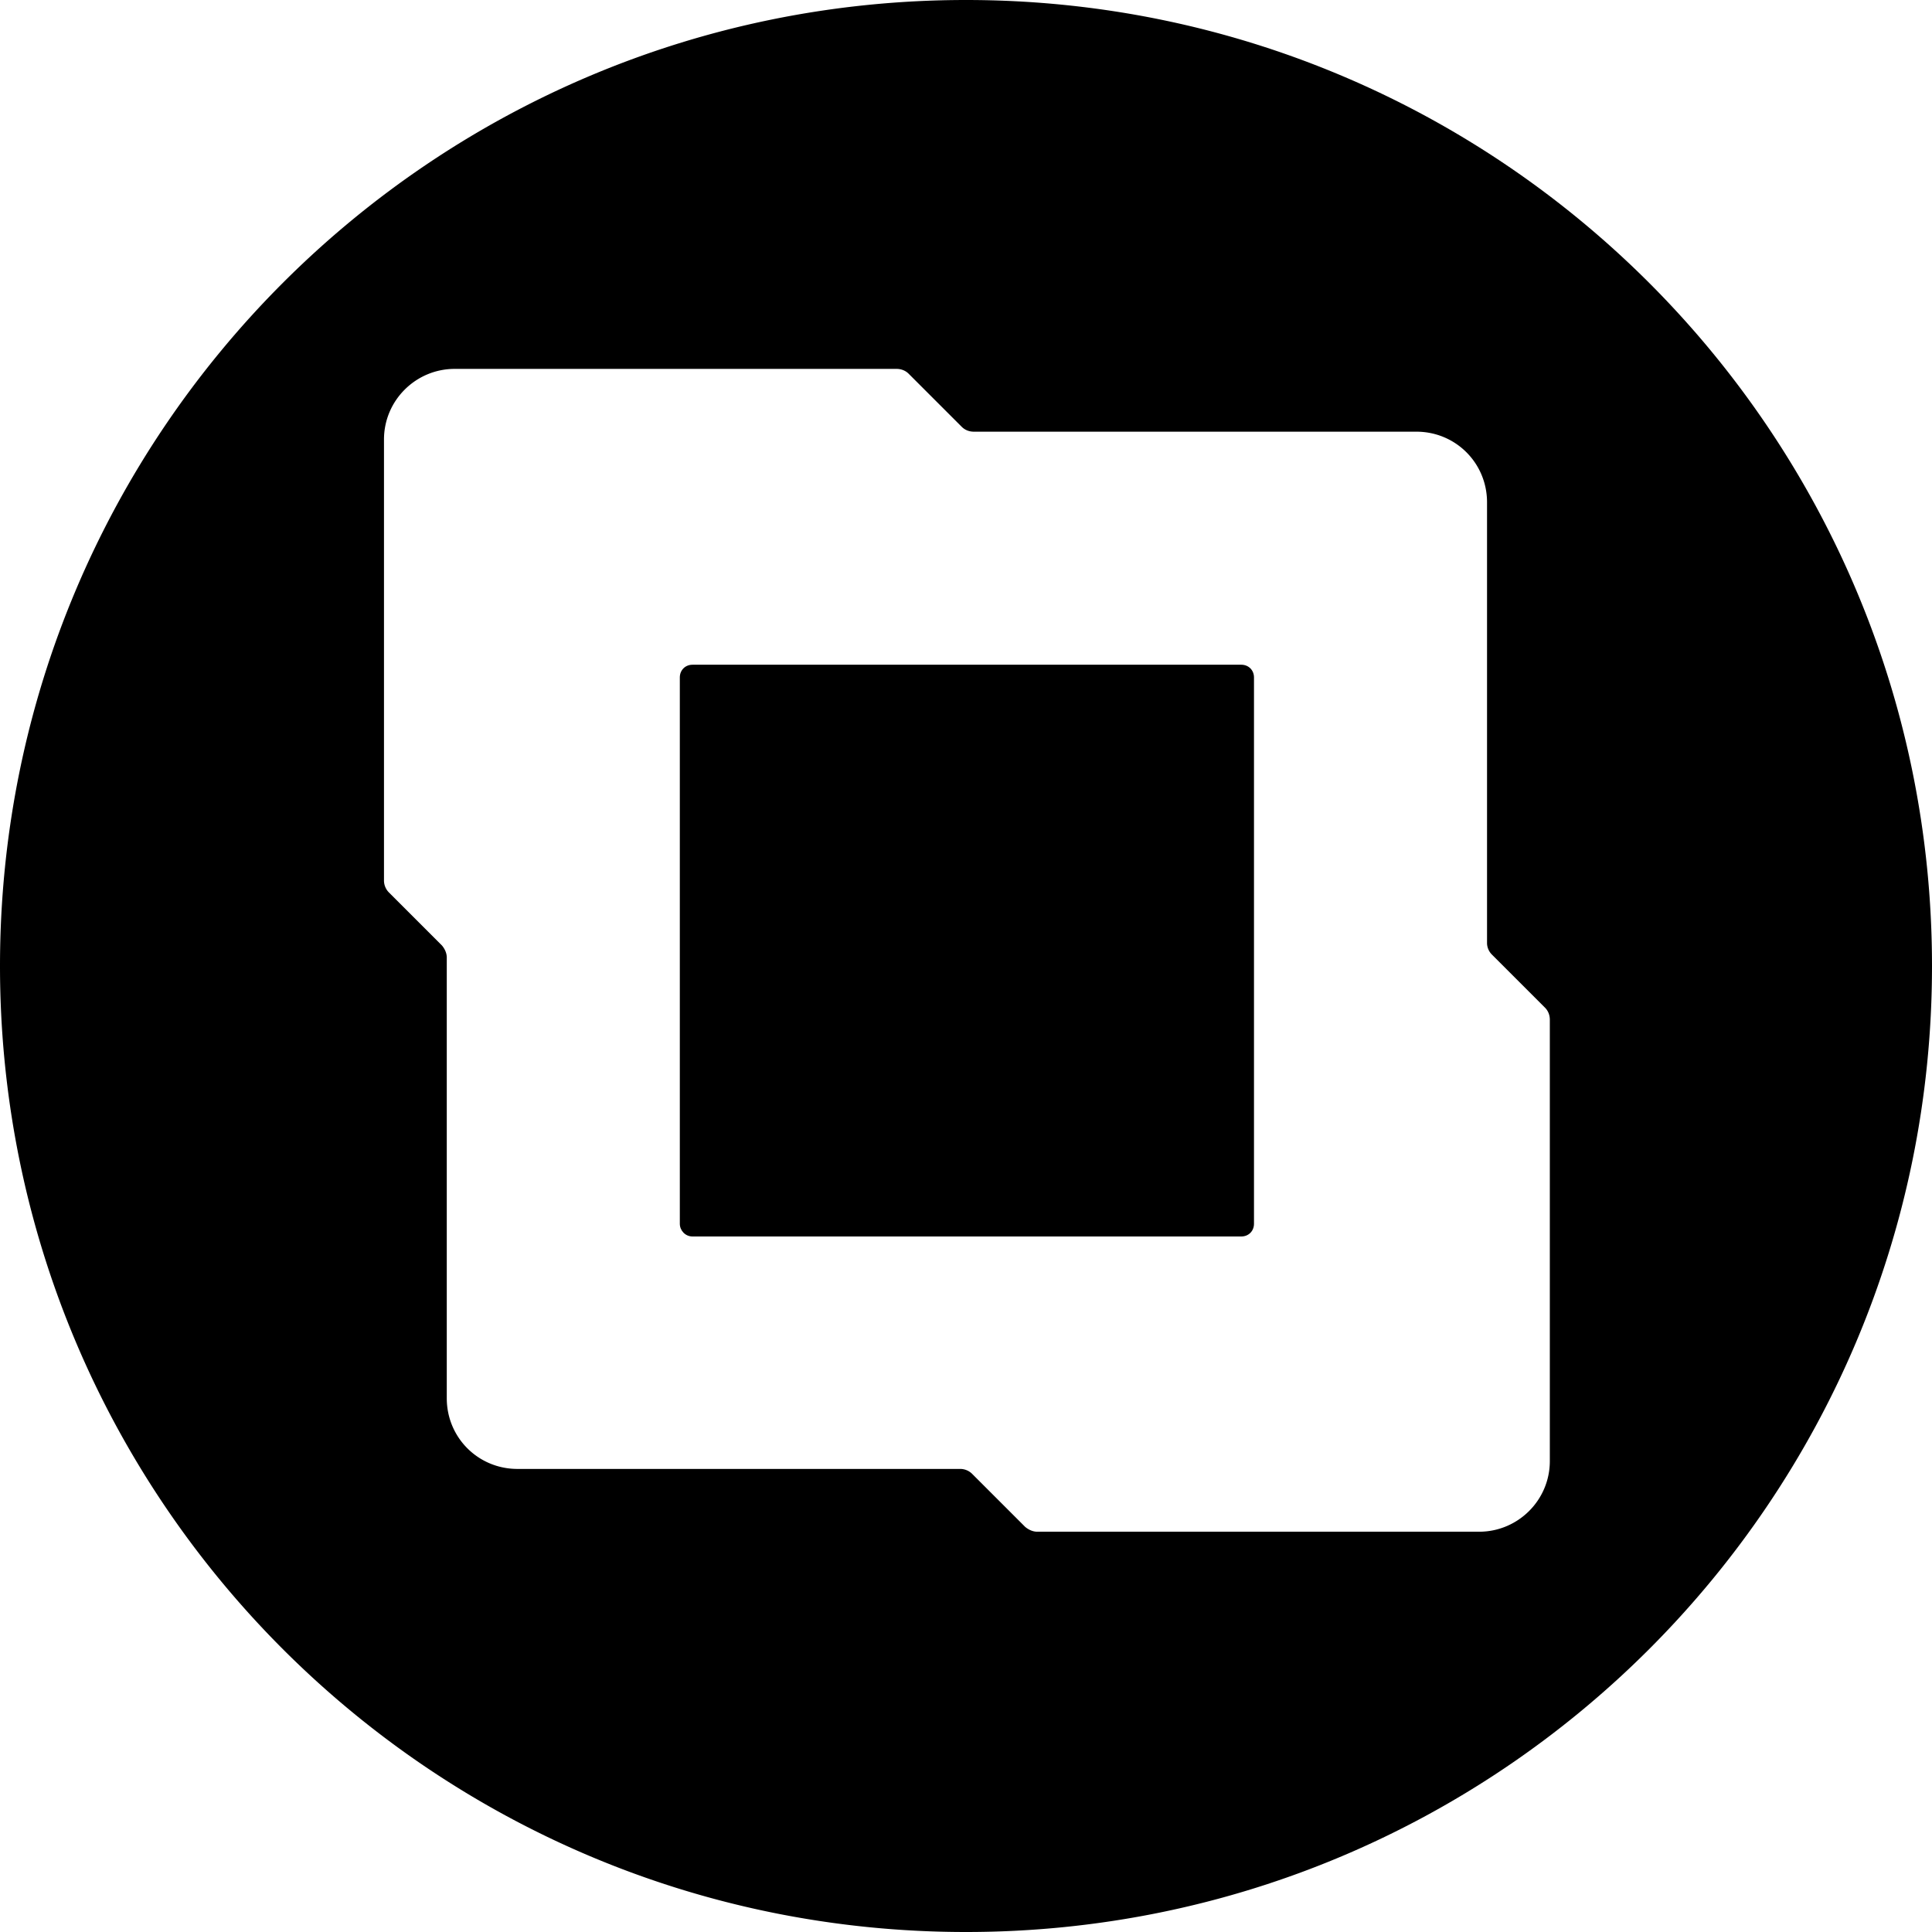 <svg width="32" height="32" fill="none" viewBox="0 0 32 32" xmlns="http://www.w3.org/2000/svg"><path fill="currentColor" d="M20.56 11.01h-9.09c-.12 0-.21.09-.21.21v9.05c0 .11.09.21.21.21h9.09c.12 0 .21-.09.21-.21v-9.05c0-.12-.09-.21-.21-.21"/><path fill="currentColor" d="M16 0C7.16 0 0 7.16 0 16s7.16 16 16 16 16-7.16 16-16S24.84 0 16 0m9.67 24.2c0 .65-.53 1.17-1.17 1.17h-7.32c-.07 0-.14-.03-.2-.08l-.88-.88a.28.28 0 0 0-.2-.08H8.57c-.65 0-1.17-.52-1.17-1.17v-7.3c0-.07-.03-.14-.08-.2l-.88-.88a.28.28 0 0 1-.08-.2v-7.3c0-.65.53-1.17 1.17-1.17h7.32c.08 0 .15.03.2.08l.88.88c.05.05.12.08.2.08h7.33c.65 0 1.17.52 1.17 1.17v7.3c0 .07.03.14.08.19l.88.88c.05.05.08.12.08.2z"/></svg>